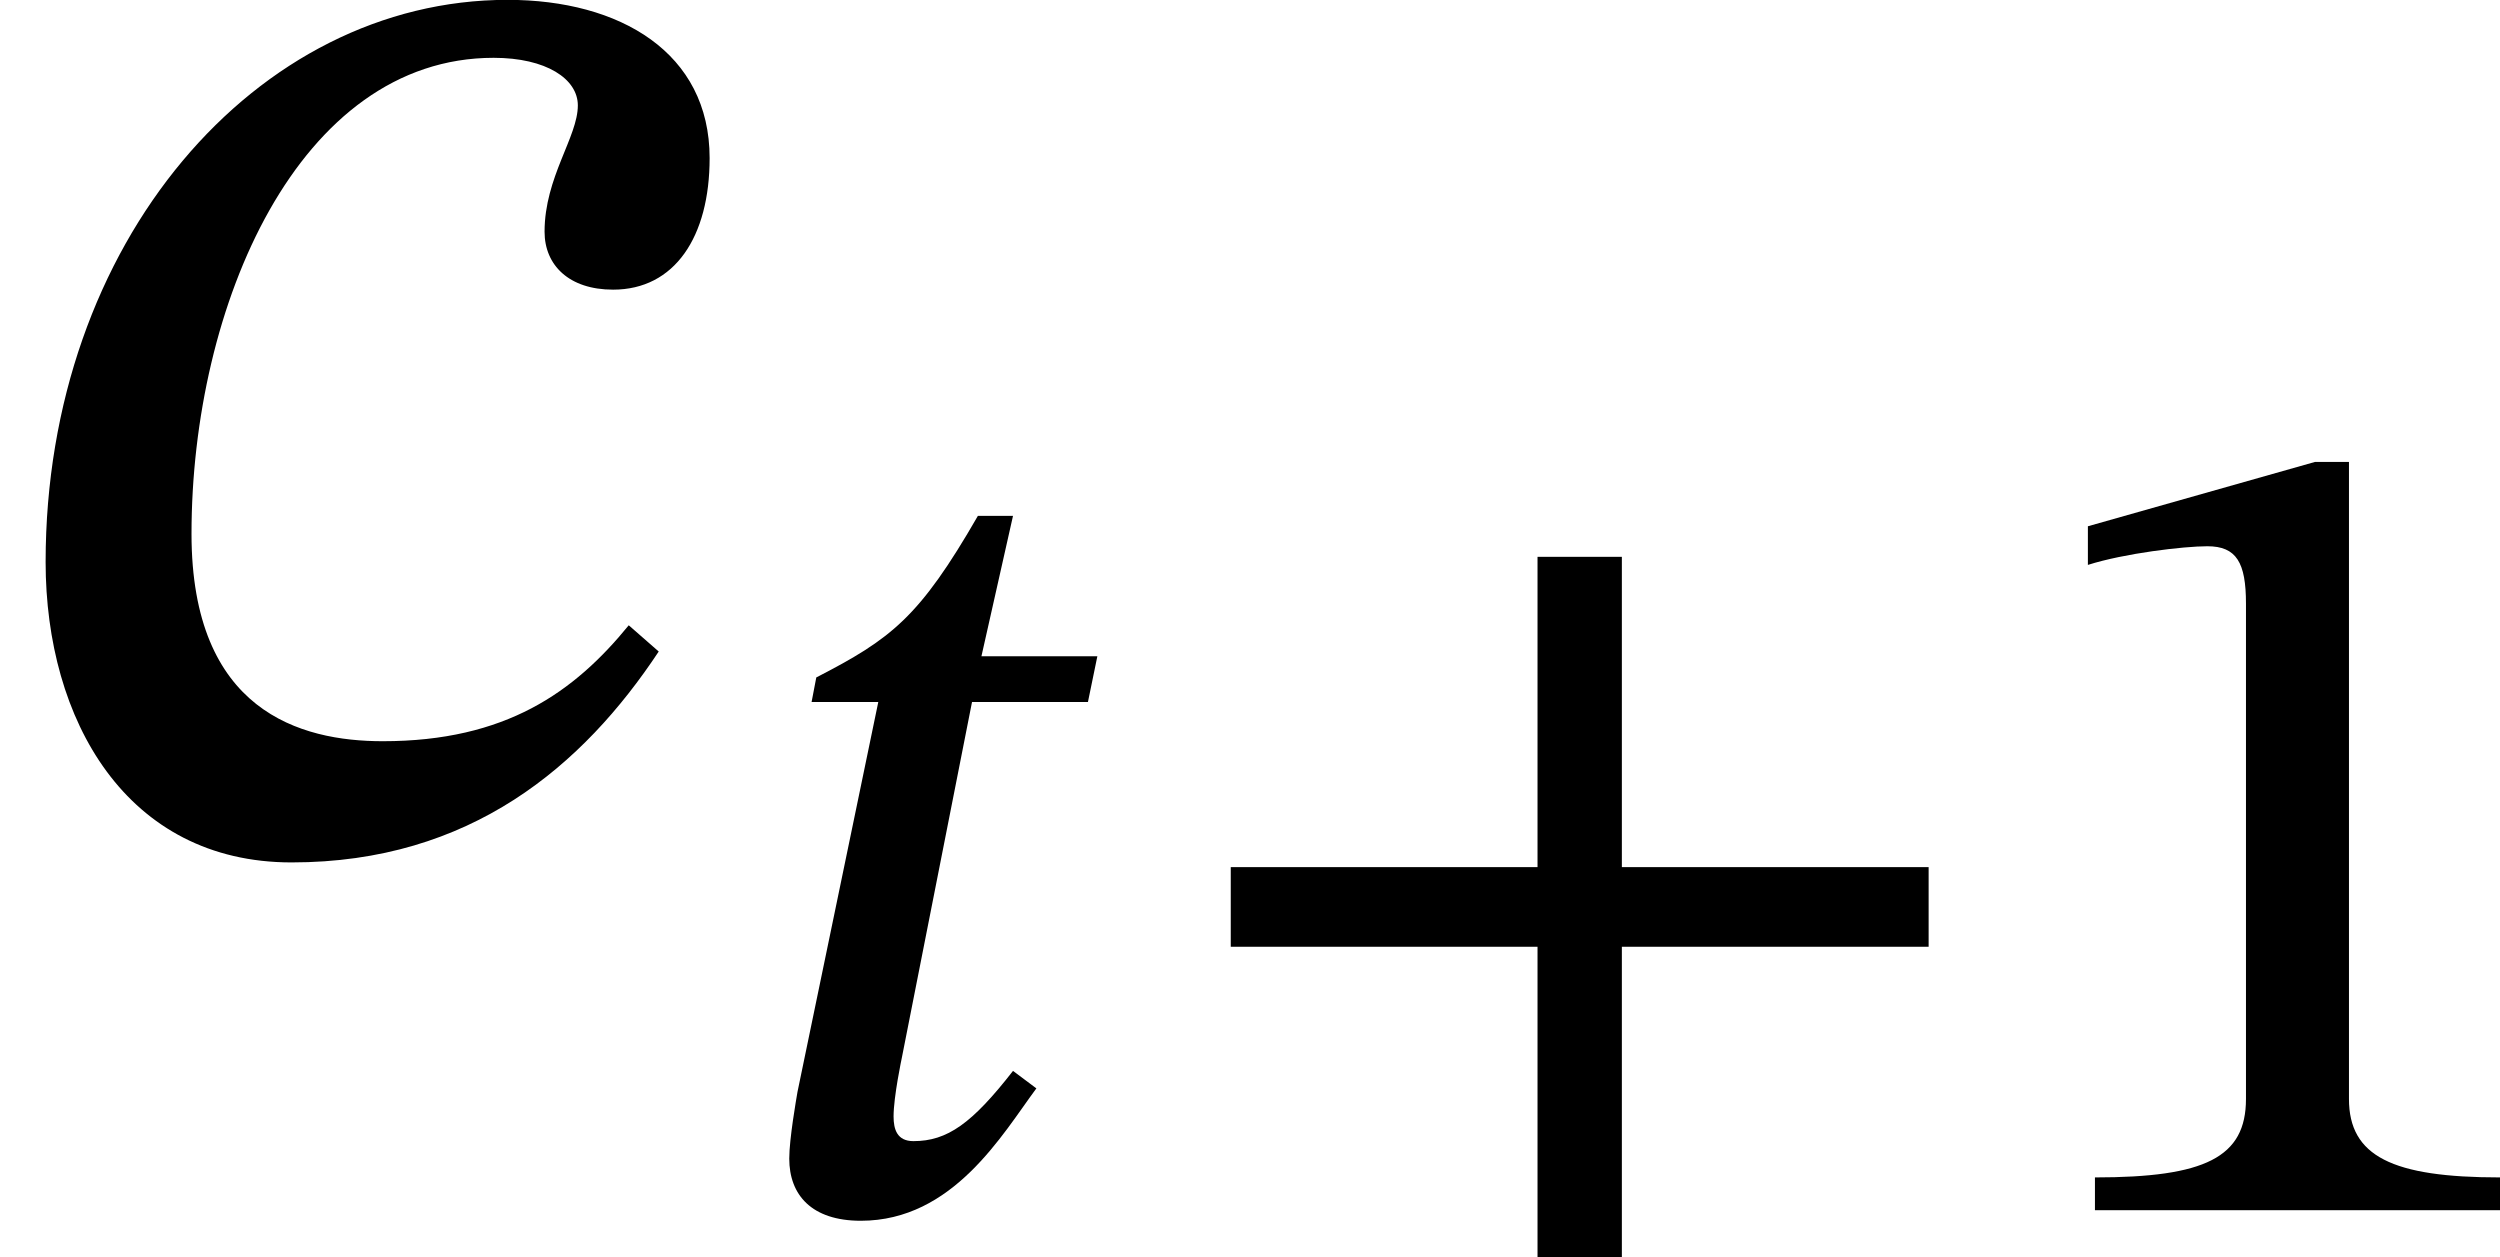 <?xml version='1.0' encoding='UTF-8'?>
<!-- This file was generated by dvisvgm 2.9.1 -->
<svg version='1.1' xmlns='http://www.w3.org/2000/svg' xmlns:xlink='http://www.w3.org/1999/xlink' width='17.016pt' height='8.556pt' viewBox='49.843 537.794 17.016 8.556'>
<defs>
<path id='g20-43' d='M5.244-1.793V-2.335H3.156V-4.447H2.582V-2.335H.494V-1.793H2.582V.319H3.156V-1.793H5.244Z'/>
<path id='g20-49' d='M3.395 0V-.223C2.662-.223 2.367-.367 2.367-.757V-5.093H2.136L.59-4.655V-4.392C.837-4.471 1.243-4.519 1.403-4.519C1.602-4.519 1.666-4.407 1.666-4.129V-.757C1.666-.359 1.387-.223 .638-.223V0H3.395Z'/>
<path id='g18-99' d='M2.853-.98C2.606-.677 2.295-.454 1.737-.454C1.363-.454 .869-.59 .869-1.395C.869-2.431 1.355-3.555 2.24-3.555C2.479-3.555 2.622-3.459 2.622-3.339C2.622-3.196 2.471-3.013 2.471-2.766C2.471-2.614 2.582-2.503 2.782-2.503C3.061-2.503 3.22-2.742 3.22-3.1C3.22-3.579 2.813-3.818 2.303-3.818C1.164-3.818 .207-2.718 .207-1.267C.207-.55 .574 .096 1.323 .096C2.136 .096 2.646-.343 2.989-.861L2.853-.98Z'/>
<path id='g18-116' d='M2.519-3.77H1.73L1.945-4.726H1.706C1.307-4.033 1.116-3.889 .606-3.626L.574-3.459H1.028L.478-.805C.47-.757 .422-.486 .422-.351C.422-.104 .574 .072 .909 .072C1.538 .072 1.873-.518 2.104-.829L1.945-.948C1.666-.59 1.498-.47 1.267-.47C1.156-.47 1.132-.55 1.132-.638C1.132-.773 1.188-1.036 1.188-1.036L1.666-3.459H2.455L2.519-3.77Z'/>
<use id='g19-99' xlink:href='#g18-99' transform='scale(1.5)'/>
</defs>
<g id='page1'>
<use x='49.843' y='543.52' xlink:href='#g19-99'/>
<use x='54.793' y='546.031' xlink:href='#g18-116'/>
<use x='57.726' y='546.031' xlink:href='#g20-43'/>
<use x='63.464' y='546.031' xlink:href='#g20-49'/>
</g>
</svg>